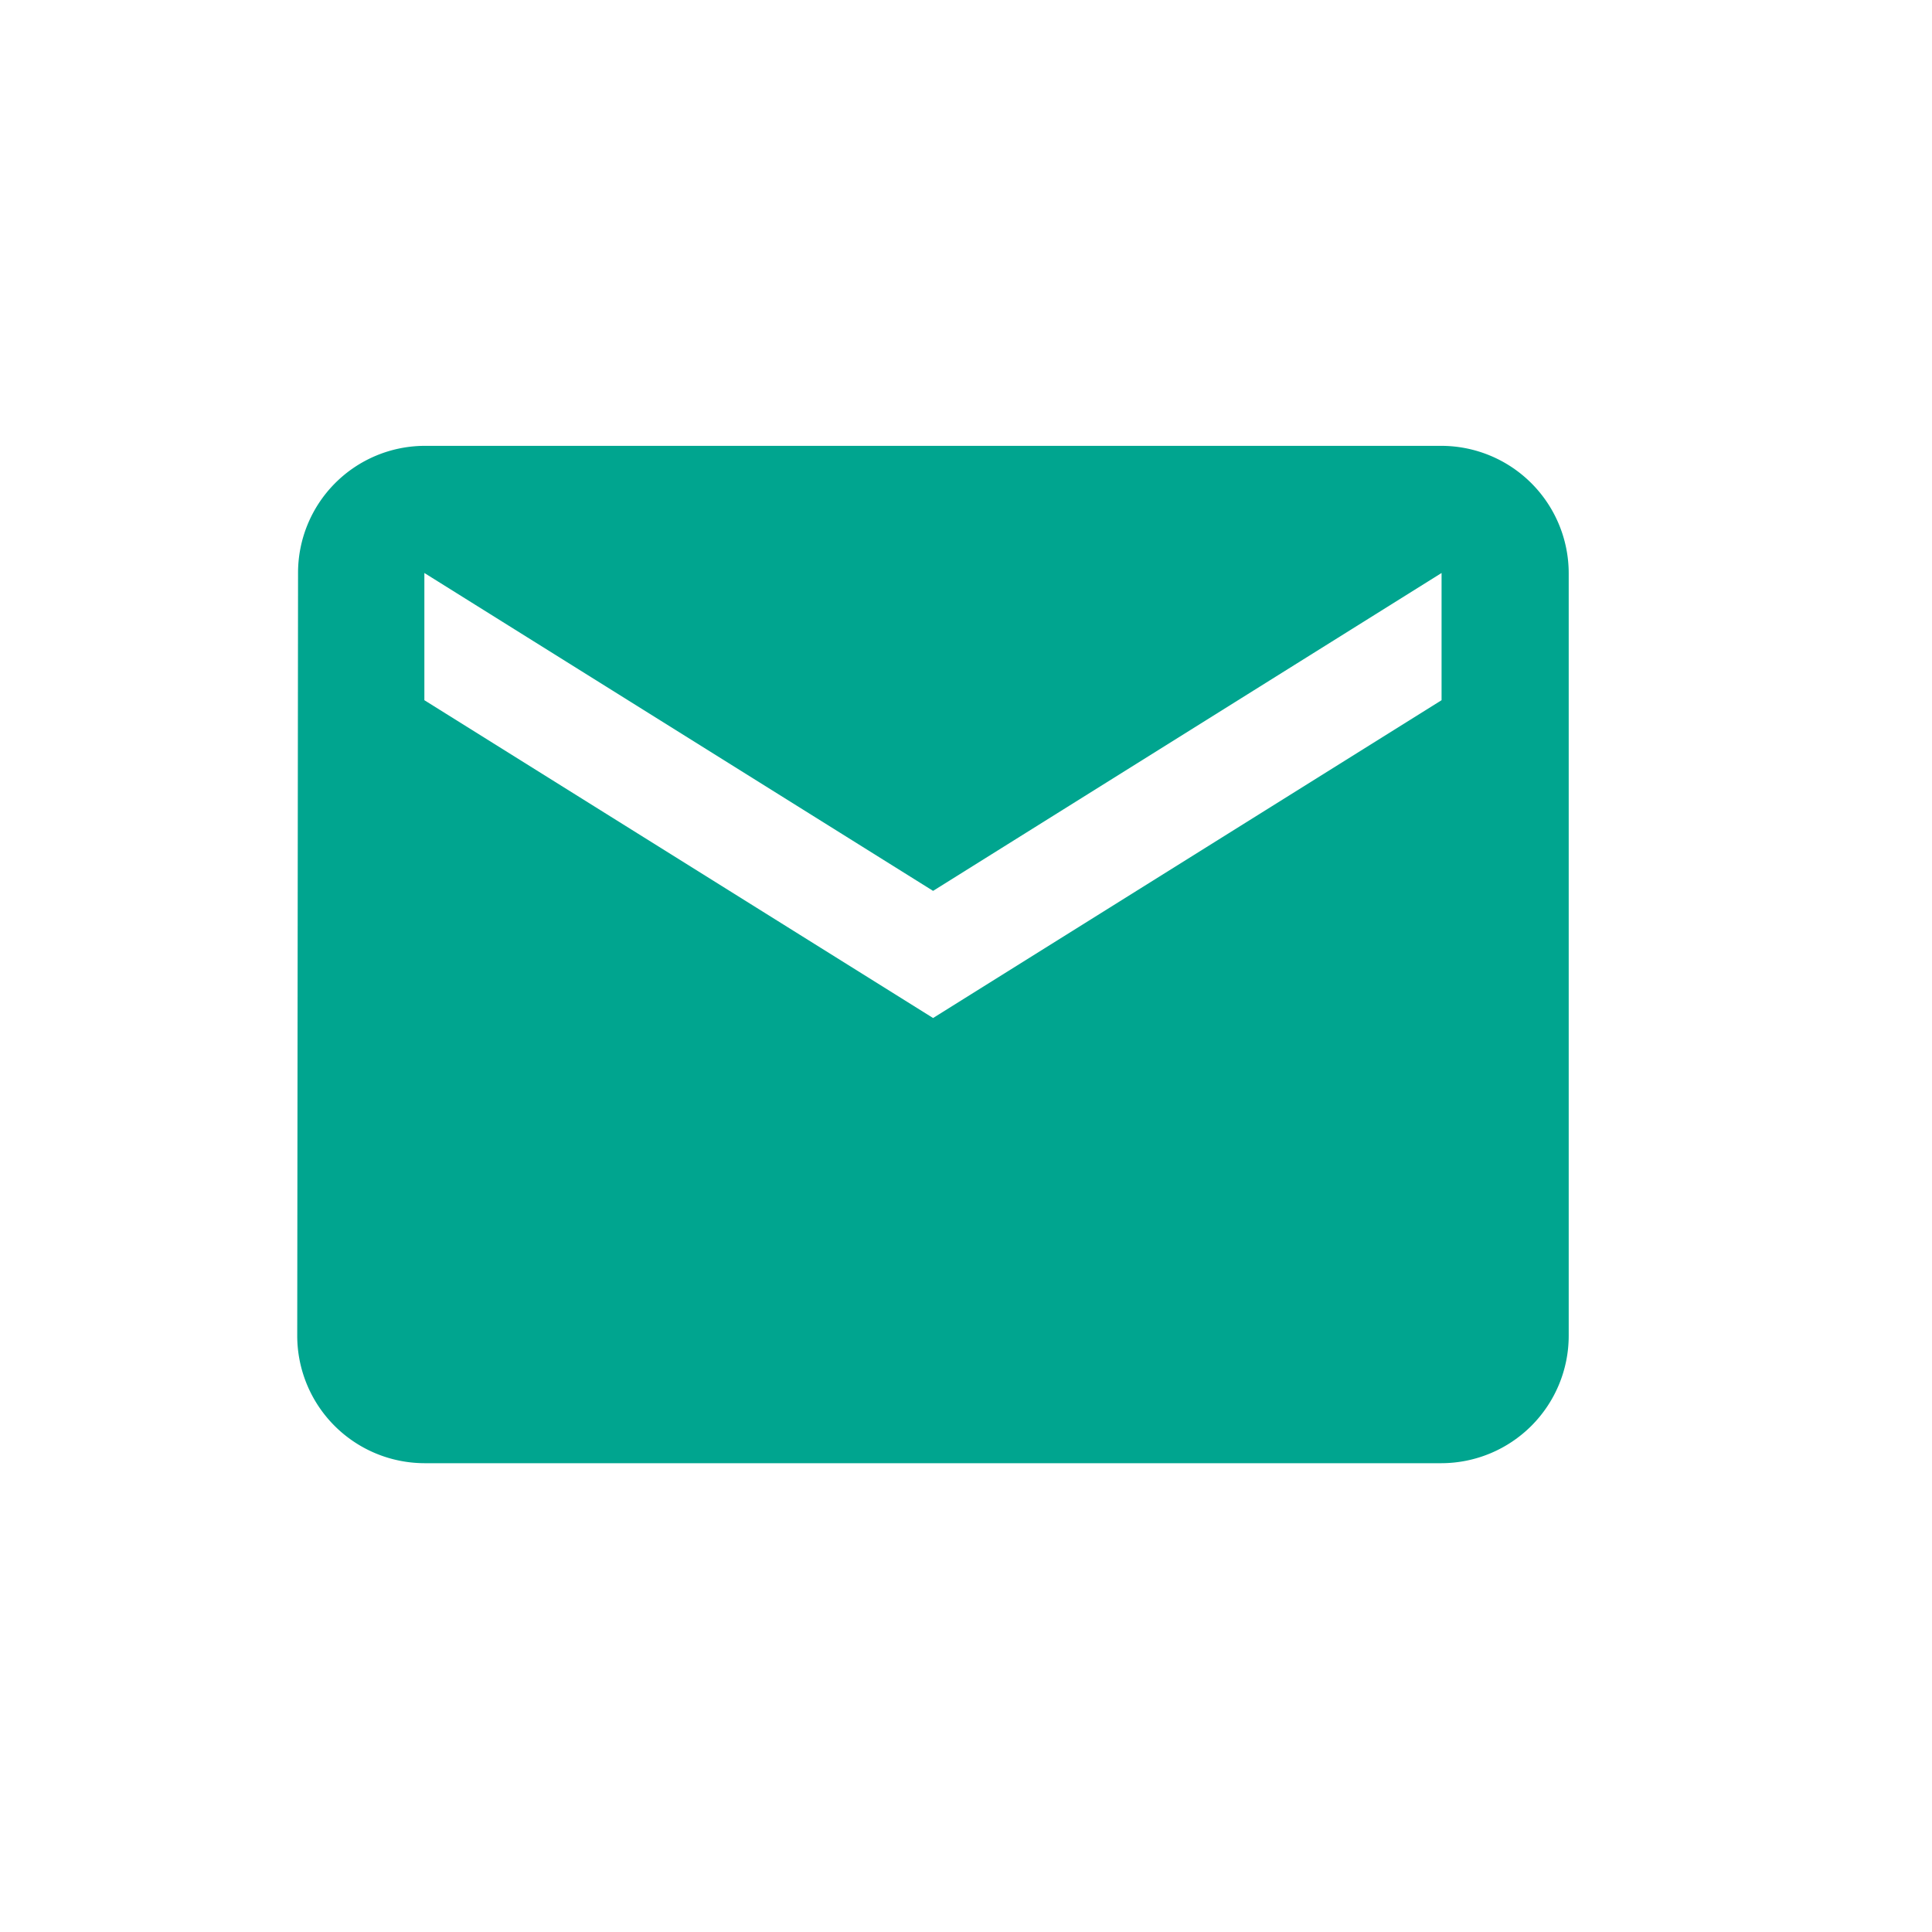 <svg xmlns="http://www.w3.org/2000/svg" xmlns:xlink="http://www.w3.org/1999/xlink" width="26" height="26" viewBox="0 0 26 26">
  <defs>
    <clipPath id="clip-path">
      <rect id="Rectangle_4207" data-name="Rectangle 4207" width="26" height="26" transform="translate(889 935)" fill="none"/>
    </clipPath>
  </defs>
  <g id="Mask_Group_3" data-name="Mask Group 3" transform="translate(-889 -935)" clip-path="url(#clip-path)">
    <path id="Icon_material-email" data-name="Icon material-email" d="M18.4,6H4.711a1.709,1.709,0,0,0-1.7,1.711L3,17.98a1.716,1.716,0,0,0,1.711,1.711H18.4a1.716,1.716,0,0,0,1.711-1.711V7.711A1.716,1.716,0,0,0,18.4,6Zm0,3.423L11.557,13.7,4.711,9.423V7.711l6.846,4.278L18.4,7.711Z" transform="translate(890 935)" fill="#00a58f"/>
  </g>
</svg>
